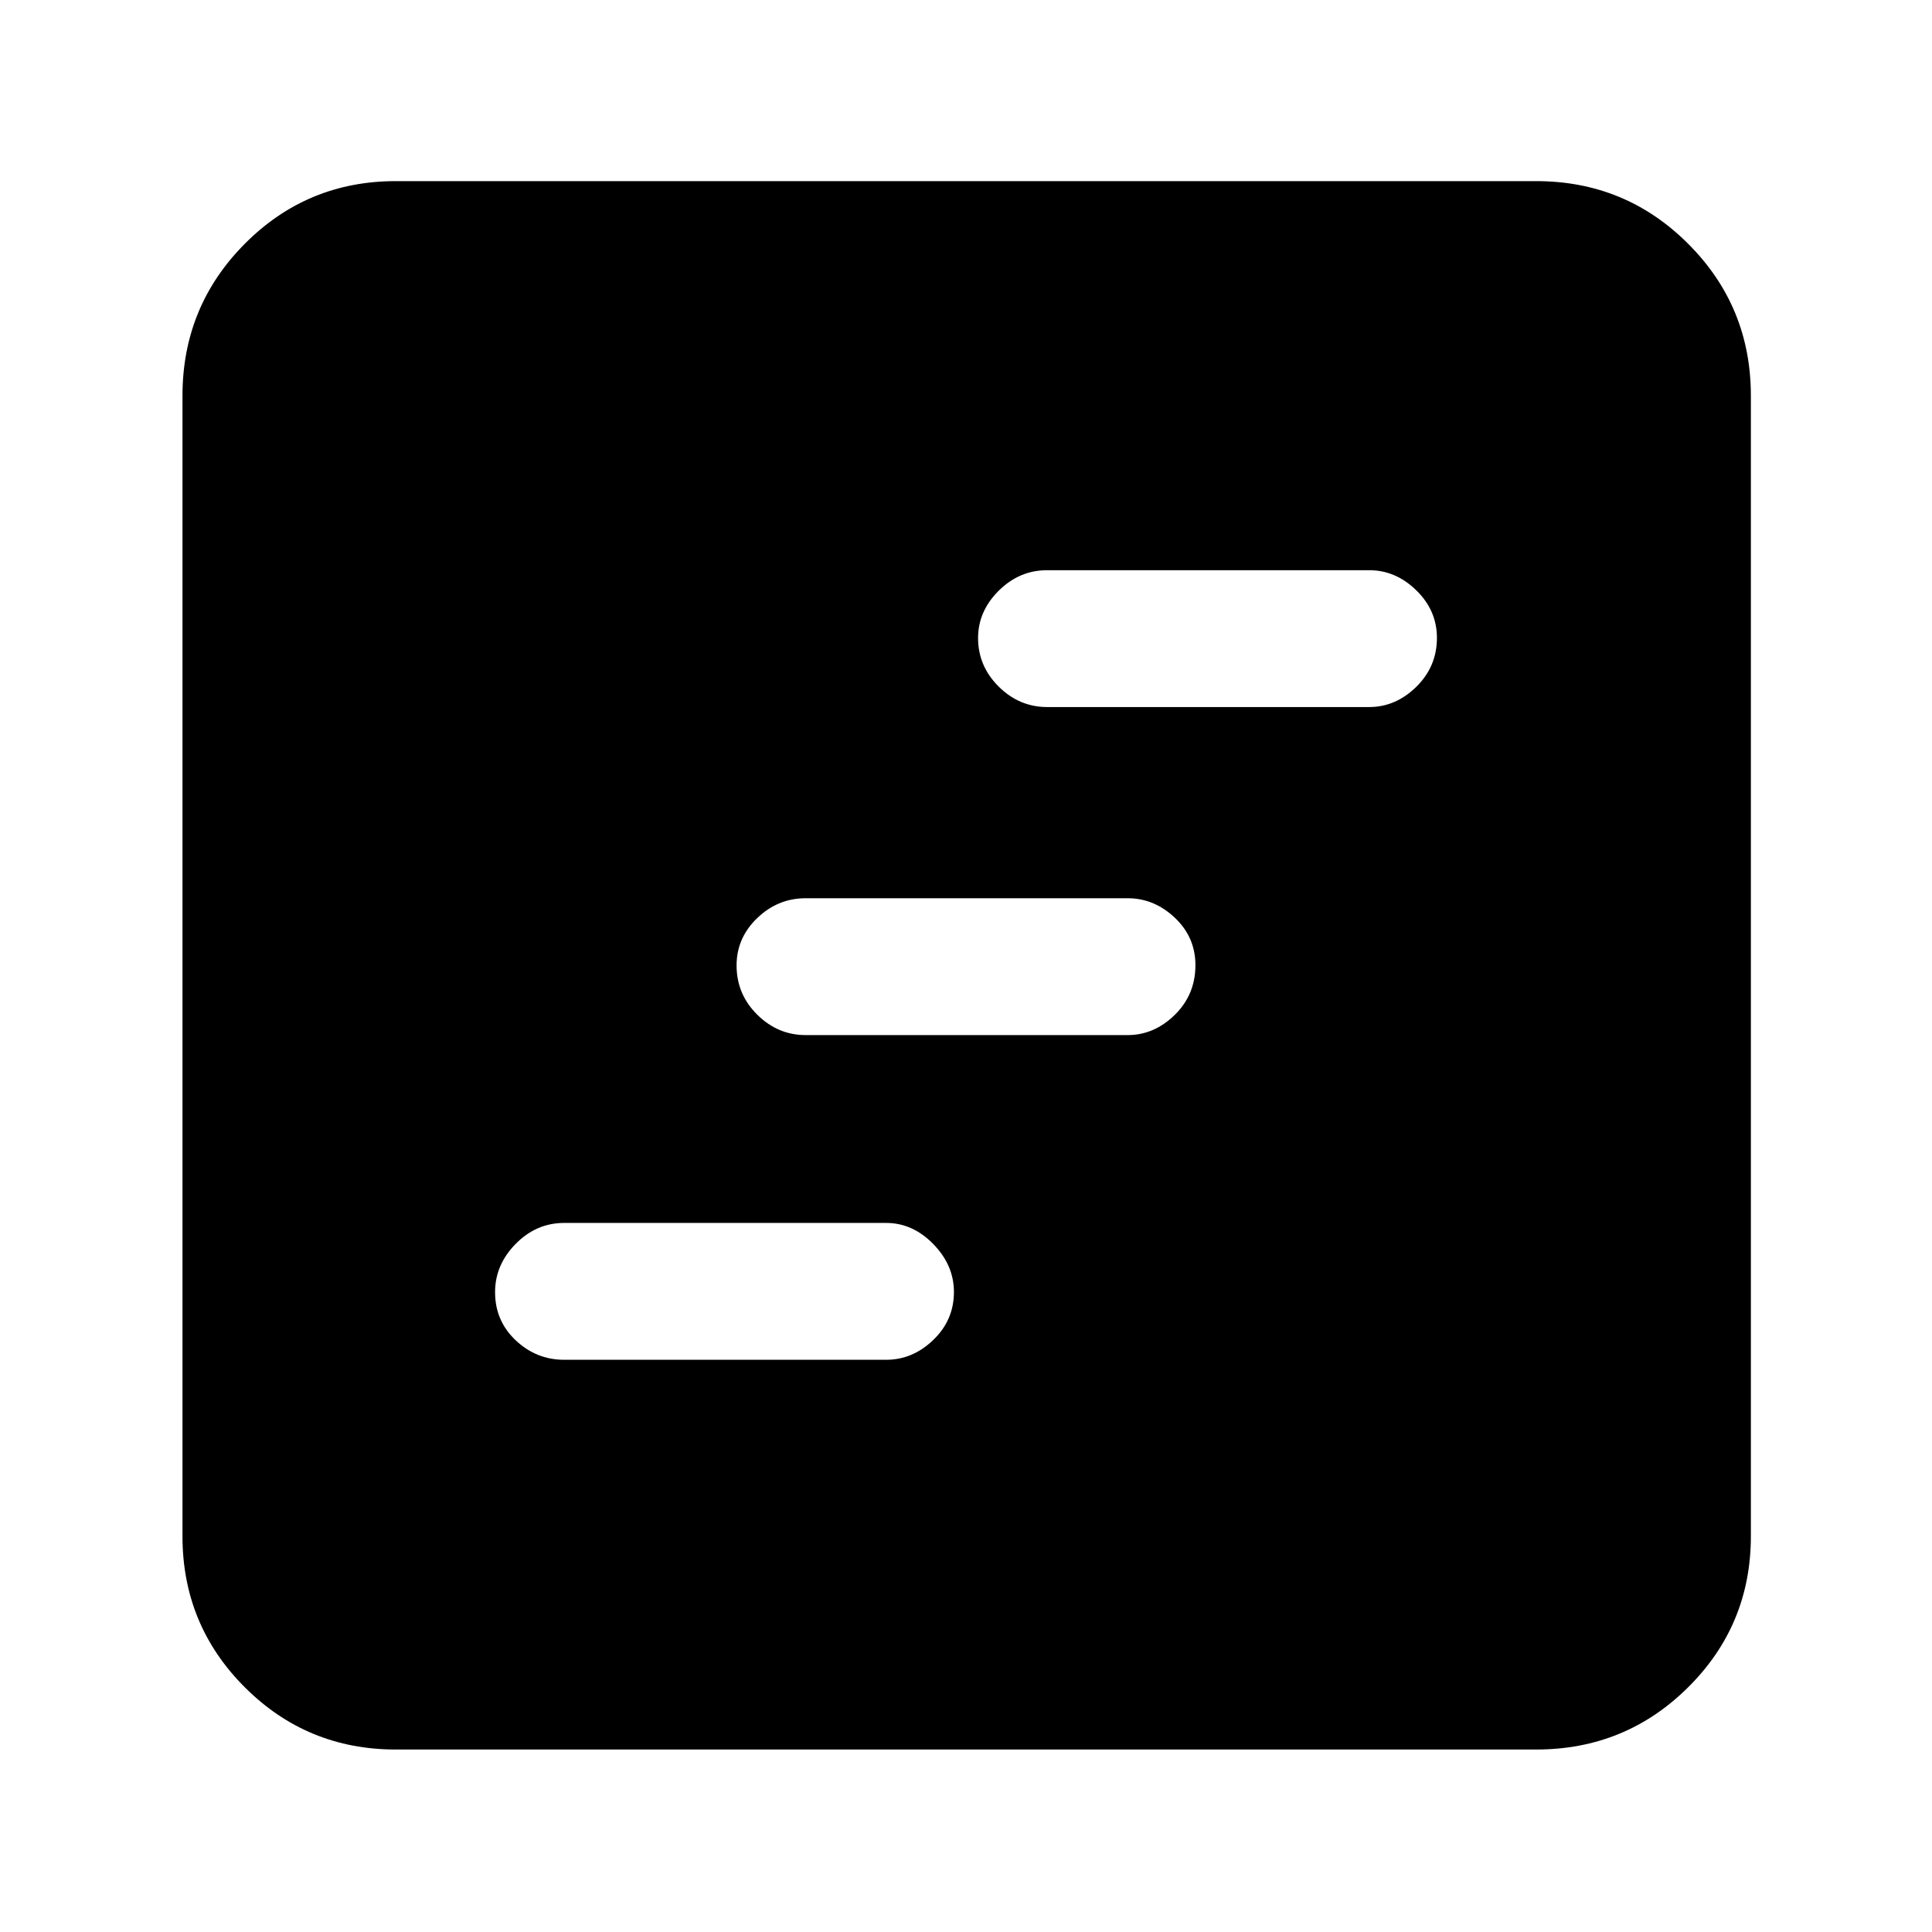 <svg xmlns="http://www.w3.org/2000/svg" height="40" viewBox="0 -960 960 960" width="40"><path d="M280.33-284.33h160q13.17 0 23.42-9.87Q474-304.06 474-318.03q0-13.3-10.25-23.8t-23.42-10.5h-160q-13.83 0-24.08 10.39-10.25 10.4-10.25 24 0 14.27 10.25 23.94 10.25 9.67 24.08 9.67Zm120-161.34h160q13.17 0 23.42-10.06Q594-465.8 594-480.4q0-13.93-10.25-23.6-10.25-9.67-23.42-9.67h-160q-13.83 0-24.08 9.87Q366-493.94 366-480.3q0 14.3 10.25 24.47 10.25 10.16 24.08 10.16Zm120-163h160q13.17 0 23.42-10.06Q714-628.8 714-643.06q0-13.61-10.25-23.61t-23.42-10h-160q-13.83 0-24.08 10.2-10.25 10.2-10.25 23.5 0 13.97 10.25 24.14 10.25 10.16 24.08 10.16Zm-323.66 518q-44.1 0-75.05-30.95-30.95-30.95-30.95-75.05v-566.66q0-44.38 30.95-75.52Q152.57-870 196.67-870h566.66q44.38 0 75.52 31.15Q870-807.71 870-763.33v566.66q0 44.1-31.15 75.05-31.14 30.95-75.52 30.95H196.67Z"/></svg>